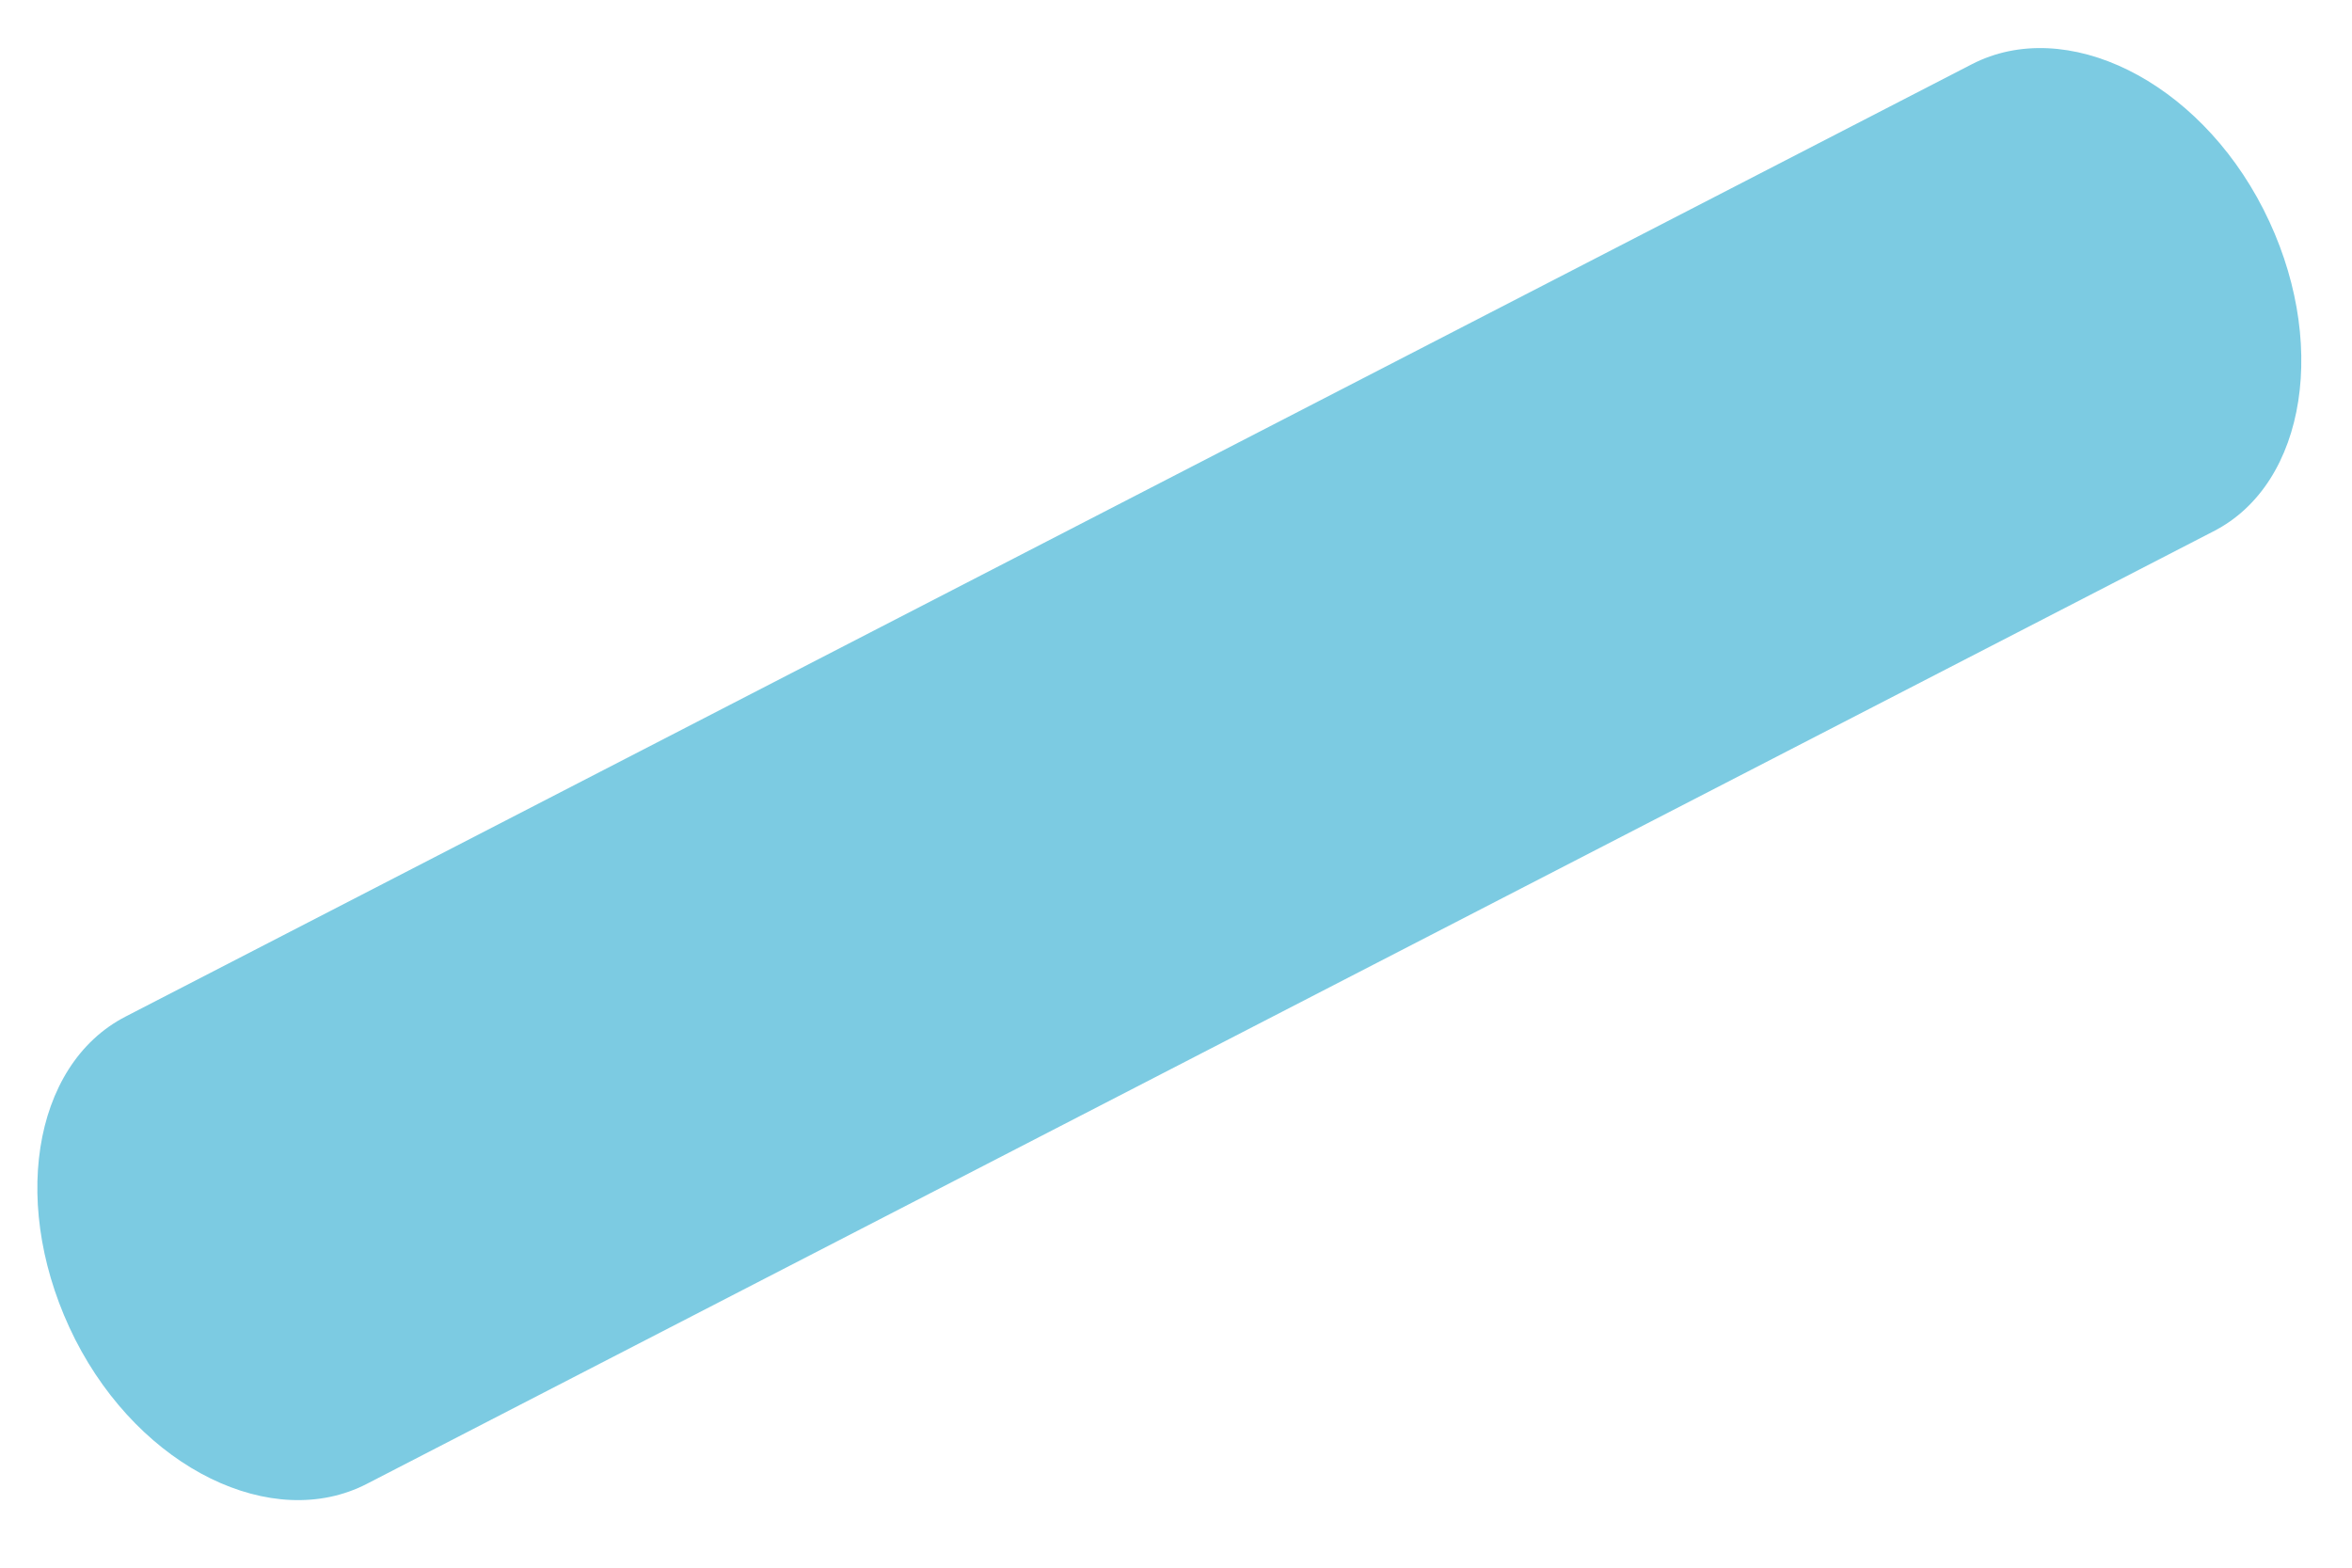 ﻿<?xml version="1.0" encoding="utf-8"?>
<svg version="1.1" xmlns:xlink="http://www.w3.org/1999/xlink" width="3px" height="2px" xmlns="http://www.w3.org/2000/svg">
  <g transform="matrix(1 0 0 1 -2464 -2042 )">
    <path d="M 2.887 0.267  C 2.803 0.102  2.635 0.02  2.515 0.082  L 0.16 1.297  C 0.04 1.359  0.012 1.543  0.096 1.709  C 0.18 1.874  0.348 1.955  0.468 1.893  L 2.823 0.678  C 2.943 0.617  2.971 0.432  2.887 0.267  Z " fill-rule="nonzero" fill="#7ccbe2" stroke="none" transform="matrix(1 0 0 1 2464 2042 )" />
  </g>
</svg>